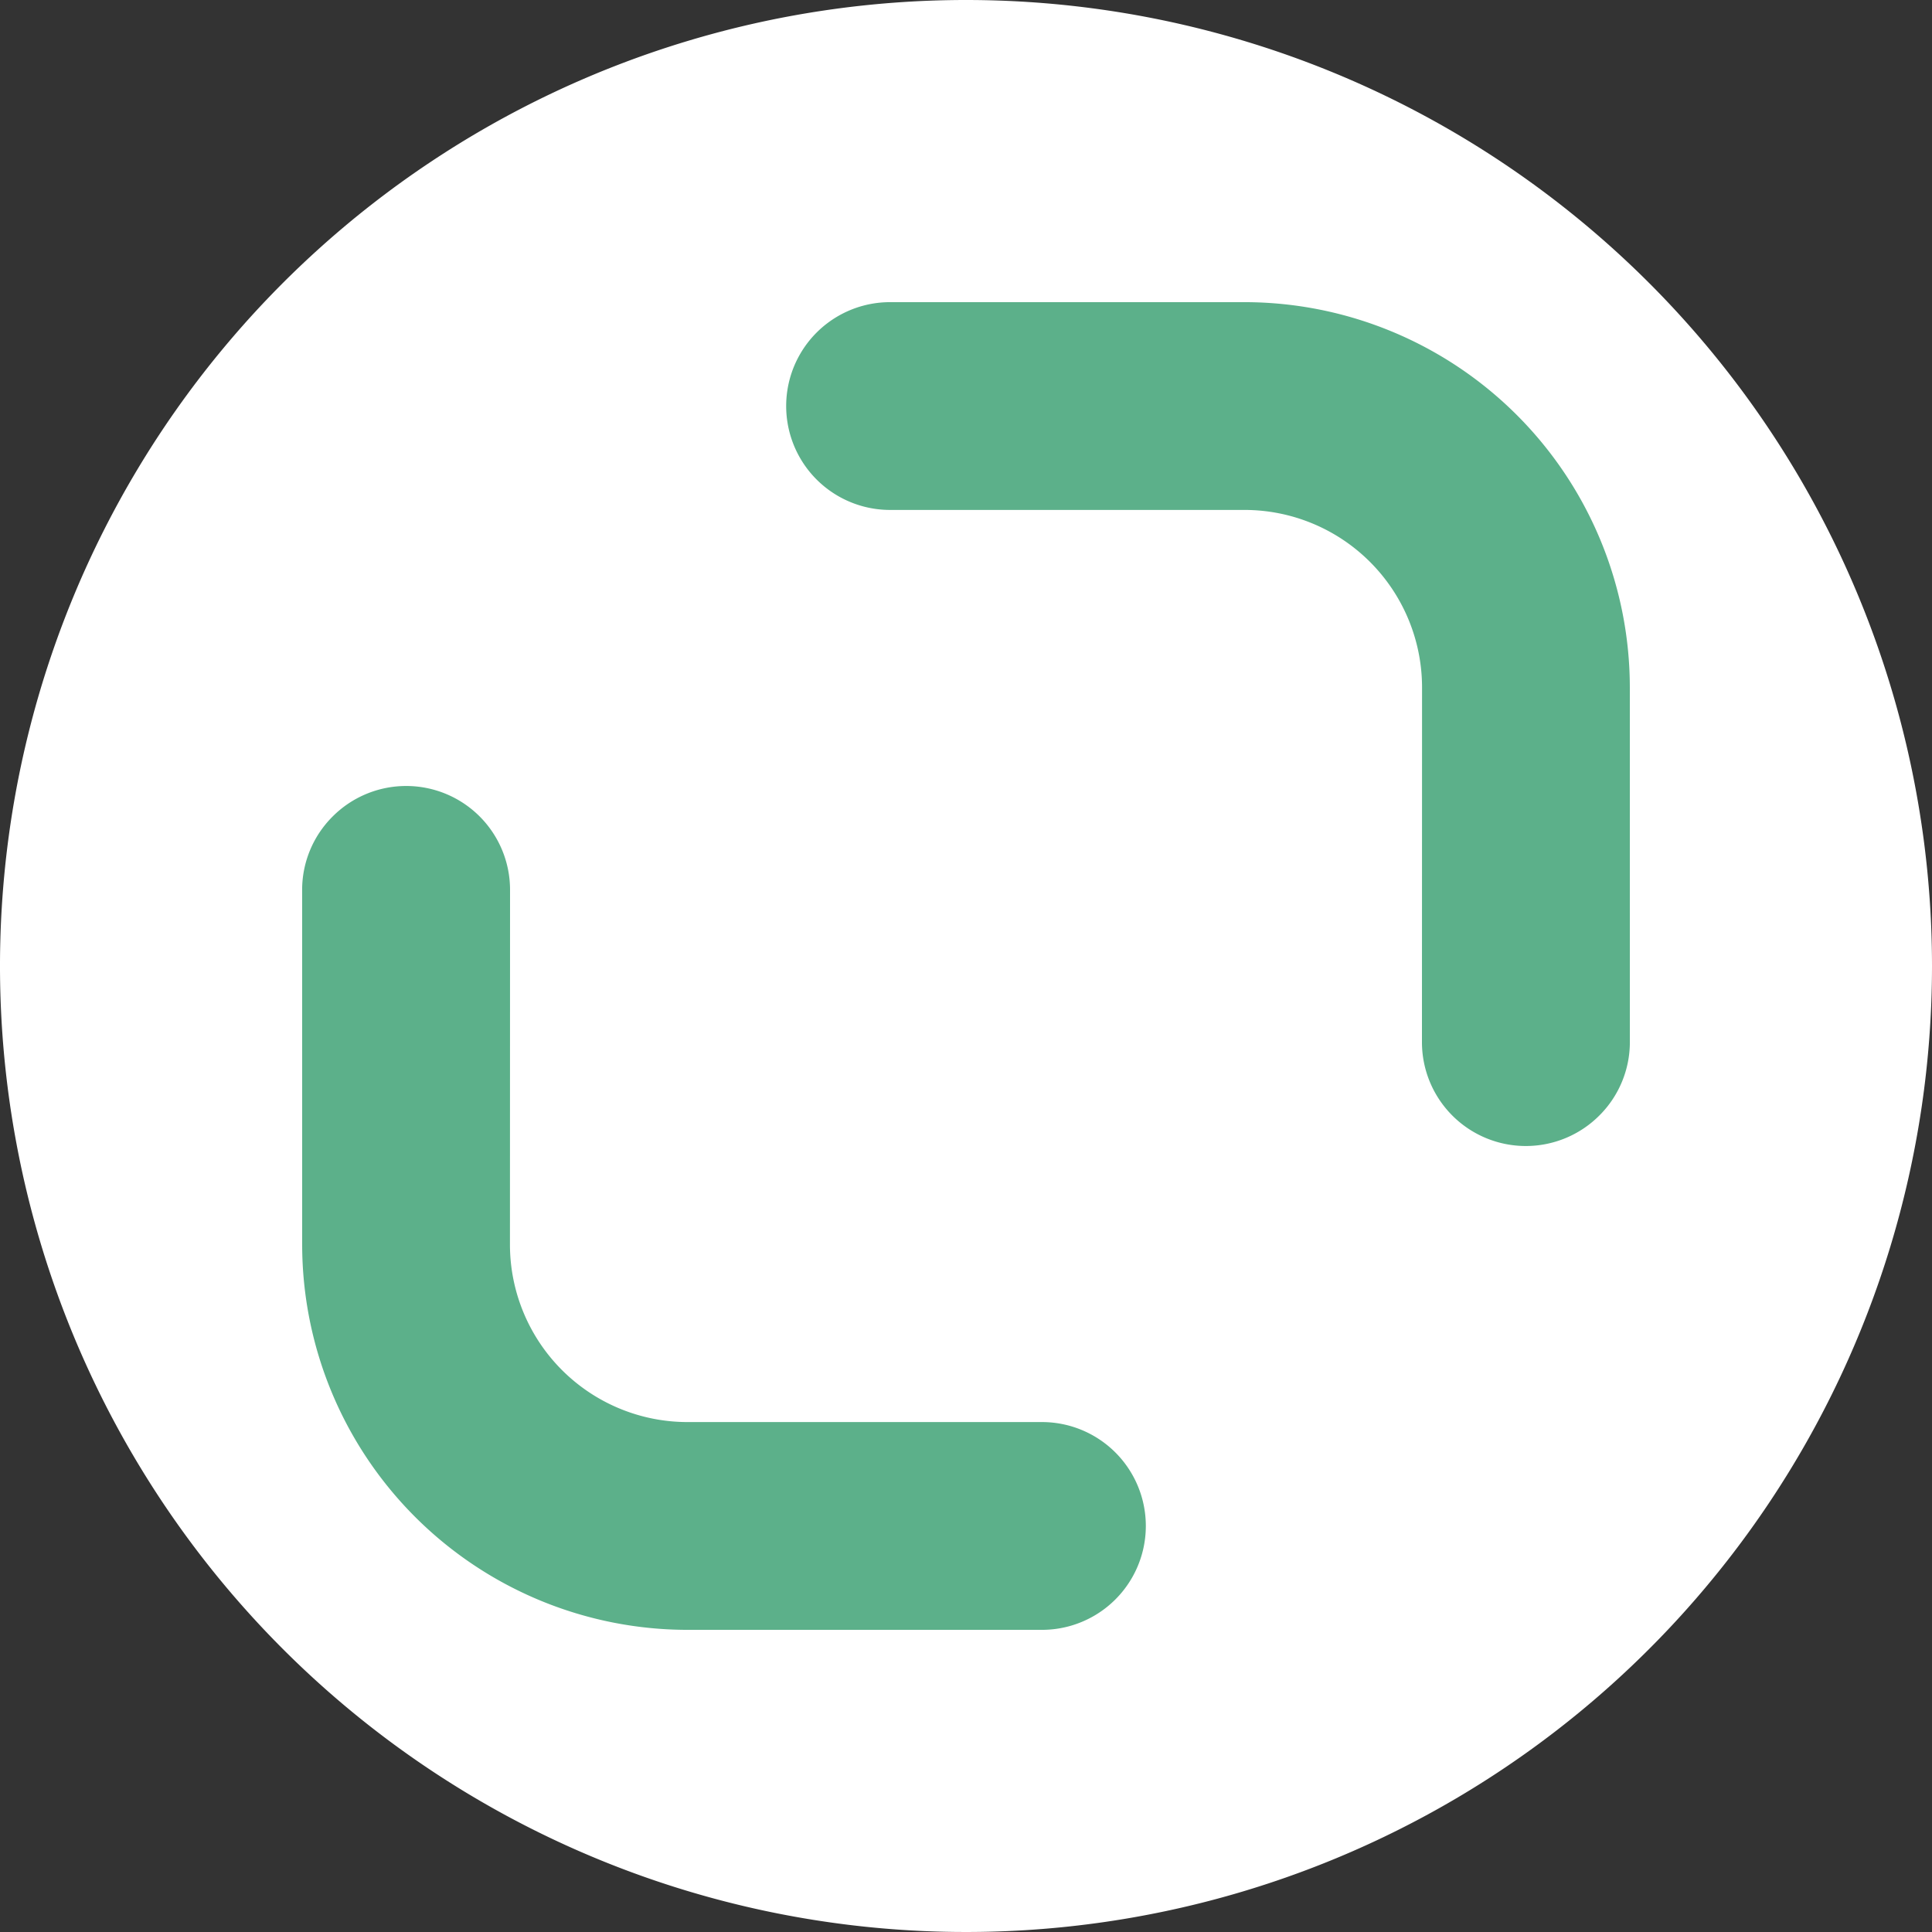 <svg id="increase_btn" xmlns="http://www.w3.org/2000/svg" width="41.776" height="41.776" viewBox="0 0 41.776 41.776">
  <rect x="0" y="0" width="41.776" height="41.776" fill="#333333" stroke="none"/>
  <path id="Path_73" data-name="Path 73" d="M41.776,20.888A20.888,20.888,0,1,1,20.888,0,20.888,20.888,0,0,1,41.776,20.888" transform="translate(0 0)" fill="#fff"/>
  <path id="Path_74" data-name="Path 74" d="M2.246,23.939A2.246,2.246,0,0,1,.658,20.1L6.08,14.681a3.84,3.84,0,0,0,0-5.424L.658,3.835A2.246,2.246,0,0,1,3.835.658L9.257,6.08a8.338,8.338,0,0,1,0,11.778L3.835,23.281A2.239,2.239,0,0,1,2.246,23.939Z" transform="translate(16.069 8.78) rotate(-45)" fill="#5cb08a"/>
  <path id="Path_74-2" data-name="Path 74" d="M2.246,23.939A2.246,2.246,0,0,1,.658,20.1L6.08,14.681a3.84,3.84,0,0,0,0-5.424L.658,3.835A2.246,2.246,0,0,1,3.835.658L9.257,6.08a8.338,8.338,0,0,1,0,11.778L3.835,23.281A2.239,2.239,0,0,1,2.246,23.939Z" transform="translate(25.707 32.996) rotate(135)" fill="#5cb08a"/>
</svg>
